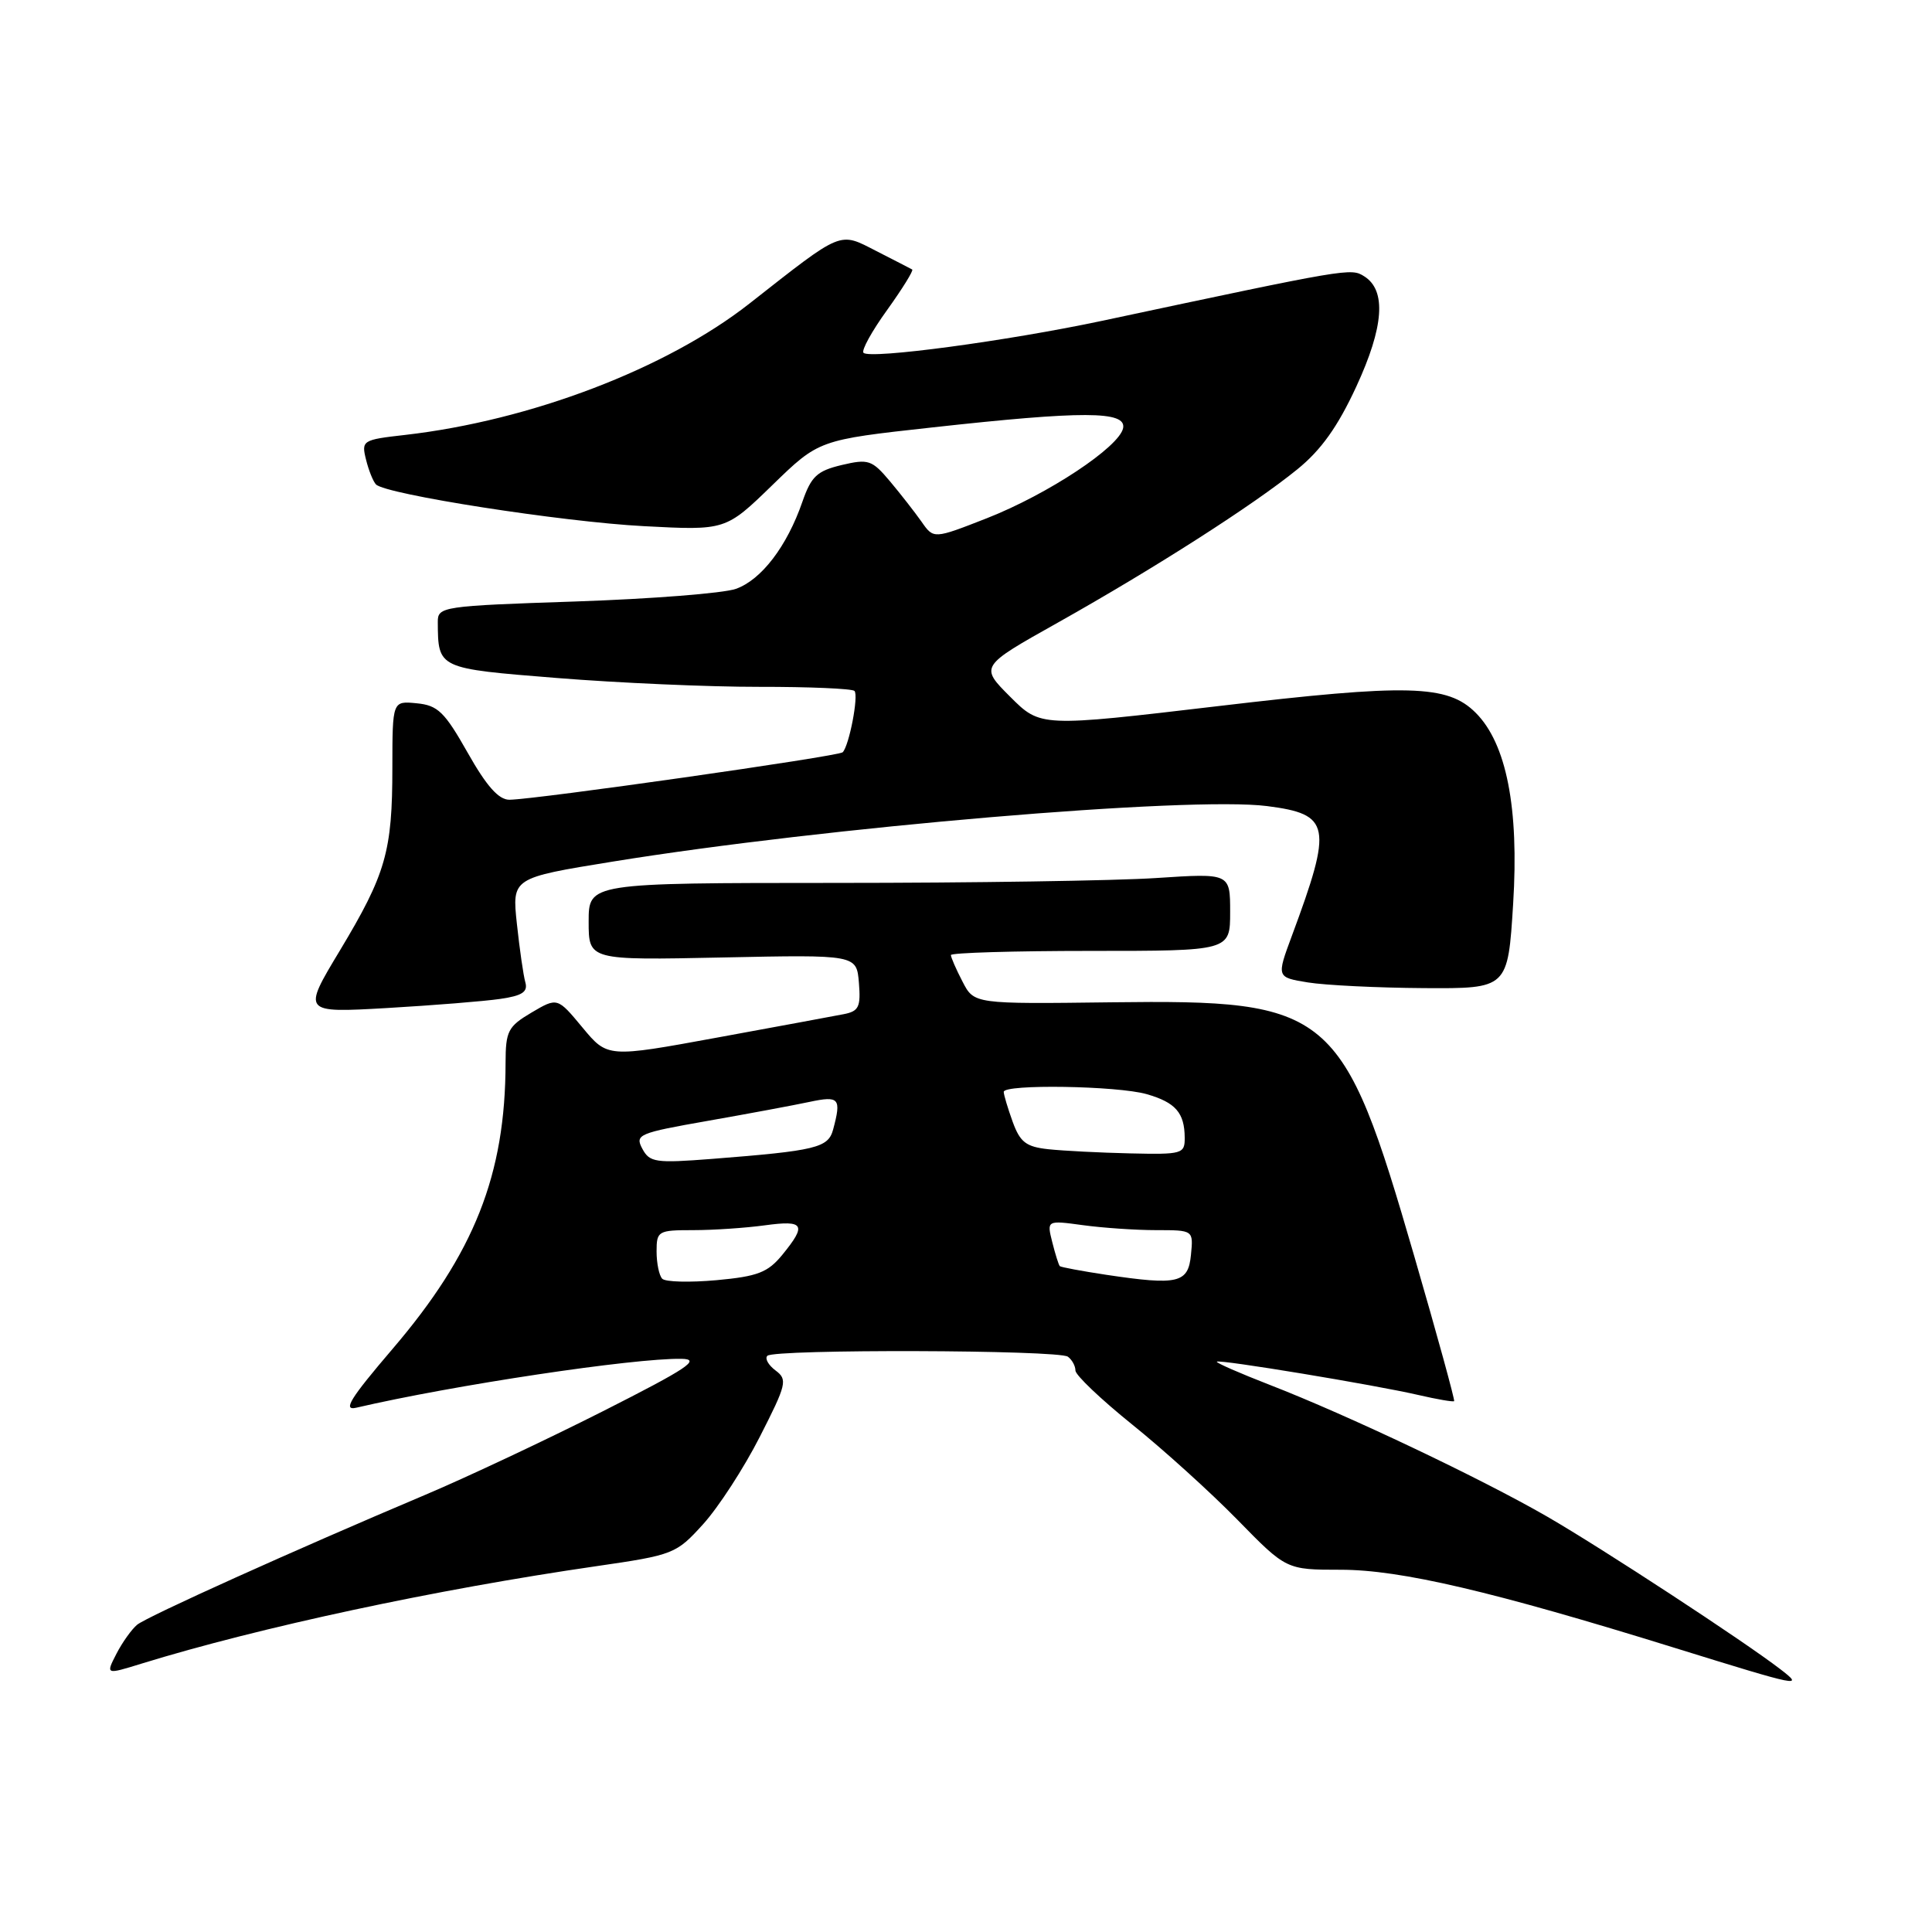 <?xml version="1.0" encoding="UTF-8" standalone="no"?>
<!DOCTYPE svg PUBLIC "-//W3C//DTD SVG 1.1//EN" "http://www.w3.org/Graphics/SVG/1.1/DTD/svg11.dtd" >
<svg xmlns="http://www.w3.org/2000/svg" xmlns:xlink="http://www.w3.org/1999/xlink" version="1.1" viewBox="0 0 256 256">
 <g >
 <path fill="currentColor"
d=" M 235.88 221.16 C 231.06 217.45 212.28 205.16 205.03 200.97 C 196.28 195.92 178.58 187.51 168.24 183.50 C 164.25 181.95 161.10 180.57 161.24 180.43 C 161.58 180.10 182.19 183.51 187.97 184.85 C 190.43 185.42 192.55 185.78 192.68 185.66 C 192.80 185.53 190.43 176.89 187.40 166.46 C 177.87 133.64 176.45 132.45 147.29 132.81 C 129.07 133.04 129.07 133.04 127.54 130.07 C 126.69 128.44 126.00 126.85 126.00 126.55 C 126.00 126.25 134.32 126.00 144.50 126.00 C 163.00 126.00 163.00 126.00 163.00 120.85 C 163.00 115.70 163.00 115.70 153.25 116.34 C 147.89 116.70 128.76 116.99 110.75 116.99 C 78.00 117.00 78.00 117.00 78.00 122.12 C 78.00 127.24 78.00 127.24 95.75 126.87 C 113.50 126.50 113.50 126.50 113.81 130.22 C 114.07 133.42 113.80 133.99 111.81 134.38 C 110.54 134.63 102.97 136.03 95.00 137.49 C 80.50 140.15 80.50 140.15 77.18 136.15 C 73.86 132.15 73.86 132.15 70.43 134.17 C 67.31 136.02 67.00 136.61 66.99 140.85 C 66.97 155.67 62.84 166.09 51.98 178.78 C 46.41 185.30 45.38 186.95 47.20 186.53 C 60.09 183.53 83.94 179.95 90.30 180.05 C 92.94 180.10 91.12 181.31 79.90 186.99 C 72.42 190.77 61.84 195.75 56.40 198.05 C 38.98 205.41 19.54 214.18 18.18 215.28 C 17.46 215.87 16.22 217.60 15.43 219.13 C 14.00 221.91 14.00 221.91 18.75 220.44 C 34.38 215.62 57.81 210.60 79.00 207.53 C 89.26 206.04 89.59 205.91 93.17 201.96 C 95.19 199.73 98.57 194.53 100.67 190.40 C 104.23 183.42 104.38 182.80 102.77 181.60 C 101.81 180.88 101.32 180.01 101.68 179.65 C 102.58 178.75 140.26 178.86 141.50 179.77 C 142.05 180.17 142.50 181.00 142.50 181.60 C 142.50 182.21 145.88 185.42 150.00 188.74 C 154.12 192.05 160.41 197.74 163.97 201.38 C 170.44 208.00 170.44 208.00 177.65 208.00 C 185.56 208.00 197.72 210.84 222.00 218.38 C 238.67 223.55 239.09 223.63 235.88 221.16 Z  M 66.29 132.36 C 69.20 131.94 69.97 131.43 69.61 130.16 C 69.35 129.25 68.85 125.76 68.49 122.41 C 67.84 116.33 67.84 116.33 81.17 114.17 C 109.33 109.60 157.65 105.50 167.89 106.81 C 176.32 107.89 176.61 109.38 171.18 124.00 C 169.14 129.50 169.14 129.50 173.32 130.18 C 175.62 130.55 182.52 130.89 188.65 130.93 C 199.80 131.00 199.80 131.00 200.50 119.75 C 201.29 107.07 199.62 98.53 195.54 94.45 C 191.81 90.72 186.66 90.58 161.36 93.57 C 137.87 96.34 137.87 96.34 133.85 92.32 C 129.83 88.30 129.83 88.30 140.17 82.50 C 152.97 75.31 166.10 66.91 171.90 62.19 C 175.06 59.63 177.27 56.52 179.71 51.24 C 183.38 43.31 183.73 38.47 180.76 36.61 C 178.99 35.50 178.80 35.53 146.08 42.50 C 133.47 45.18 115.29 47.62 114.42 46.75 C 114.11 46.45 115.52 43.88 117.56 41.06 C 119.59 38.23 121.08 35.82 120.87 35.71 C 120.67 35.59 118.53 34.50 116.13 33.27 C 111.13 30.71 111.77 30.44 99.31 40.22 C 88.30 48.86 70.28 55.73 53.68 57.63 C 48.02 58.27 47.87 58.37 48.50 60.90 C 48.85 62.33 49.45 63.81 49.82 64.19 C 51.11 65.51 74.54 69.16 85.33 69.72 C 96.15 70.29 96.15 70.29 102.33 64.29 C 108.50 58.29 108.50 58.29 123.50 56.64 C 143.52 54.43 149.25 54.44 148.82 56.72 C 148.33 59.22 138.88 65.48 130.76 68.67 C 123.71 71.43 123.71 71.43 122.11 69.13 C 121.22 67.87 119.34 65.46 117.93 63.78 C 115.54 60.94 115.08 60.78 111.52 61.62 C 108.26 62.40 107.49 63.12 106.32 66.49 C 104.28 72.39 100.88 76.84 97.50 78.03 C 95.85 78.61 86.29 79.36 76.25 79.70 C 58.59 80.29 58.00 80.38 58.01 82.41 C 58.05 88.62 57.97 88.57 73.82 89.84 C 81.90 90.49 93.94 91.02 100.58 91.01 C 107.23 91.00 112.91 91.25 113.22 91.55 C 113.80 92.14 112.52 98.81 111.66 99.68 C 111.11 100.22 70.97 105.94 67.50 105.97 C 66.08 105.98 64.47 104.17 61.97 99.74 C 58.91 94.33 58.02 93.46 55.22 93.19 C 52.00 92.87 52.00 92.87 51.99 101.69 C 51.99 112.83 51.14 115.79 45.03 125.96 C 40.06 134.21 40.06 134.21 51.28 133.57 C 57.45 133.21 64.20 132.67 66.29 132.36 Z  M 87.75 169.44 C 87.34 169.02 87.00 167.39 87.00 165.83 C 87.00 163.11 87.19 163.00 91.86 163.00 C 94.53 163.00 98.81 162.71 101.36 162.36 C 106.56 161.65 106.93 162.27 103.66 166.27 C 101.74 168.61 100.40 169.13 94.95 169.63 C 91.40 169.95 88.16 169.87 87.75 169.44 Z  M 146.60 168.92 C 143.36 168.43 140.58 167.91 140.43 167.77 C 140.28 167.62 139.83 166.19 139.43 164.59 C 138.70 161.69 138.70 161.69 143.49 162.34 C 146.12 162.70 150.49 163.00 153.20 163.00 C 158.13 163.00 158.13 163.00 157.81 166.25 C 157.45 170.03 156.13 170.34 146.60 168.92 Z  M 85.11 152.21 C 84.11 150.34 84.61 150.13 93.78 148.52 C 99.12 147.58 105.19 146.45 107.25 146.01 C 111.21 145.17 111.51 145.51 110.39 149.68 C 109.74 152.09 108.14 152.48 94.34 153.56 C 86.86 154.14 86.08 154.03 85.11 152.21 Z  M 138.93 152.28 C 135.96 151.96 135.17 151.36 134.18 148.63 C 133.53 146.83 133.00 145.05 133.00 144.68 C 133.00 143.63 148.08 143.87 151.94 144.98 C 155.77 146.08 156.96 147.45 156.98 150.75 C 157.00 152.89 156.66 152.99 149.75 152.83 C 145.76 152.74 140.89 152.49 138.93 152.28 Z "/>
</g>
</svg>